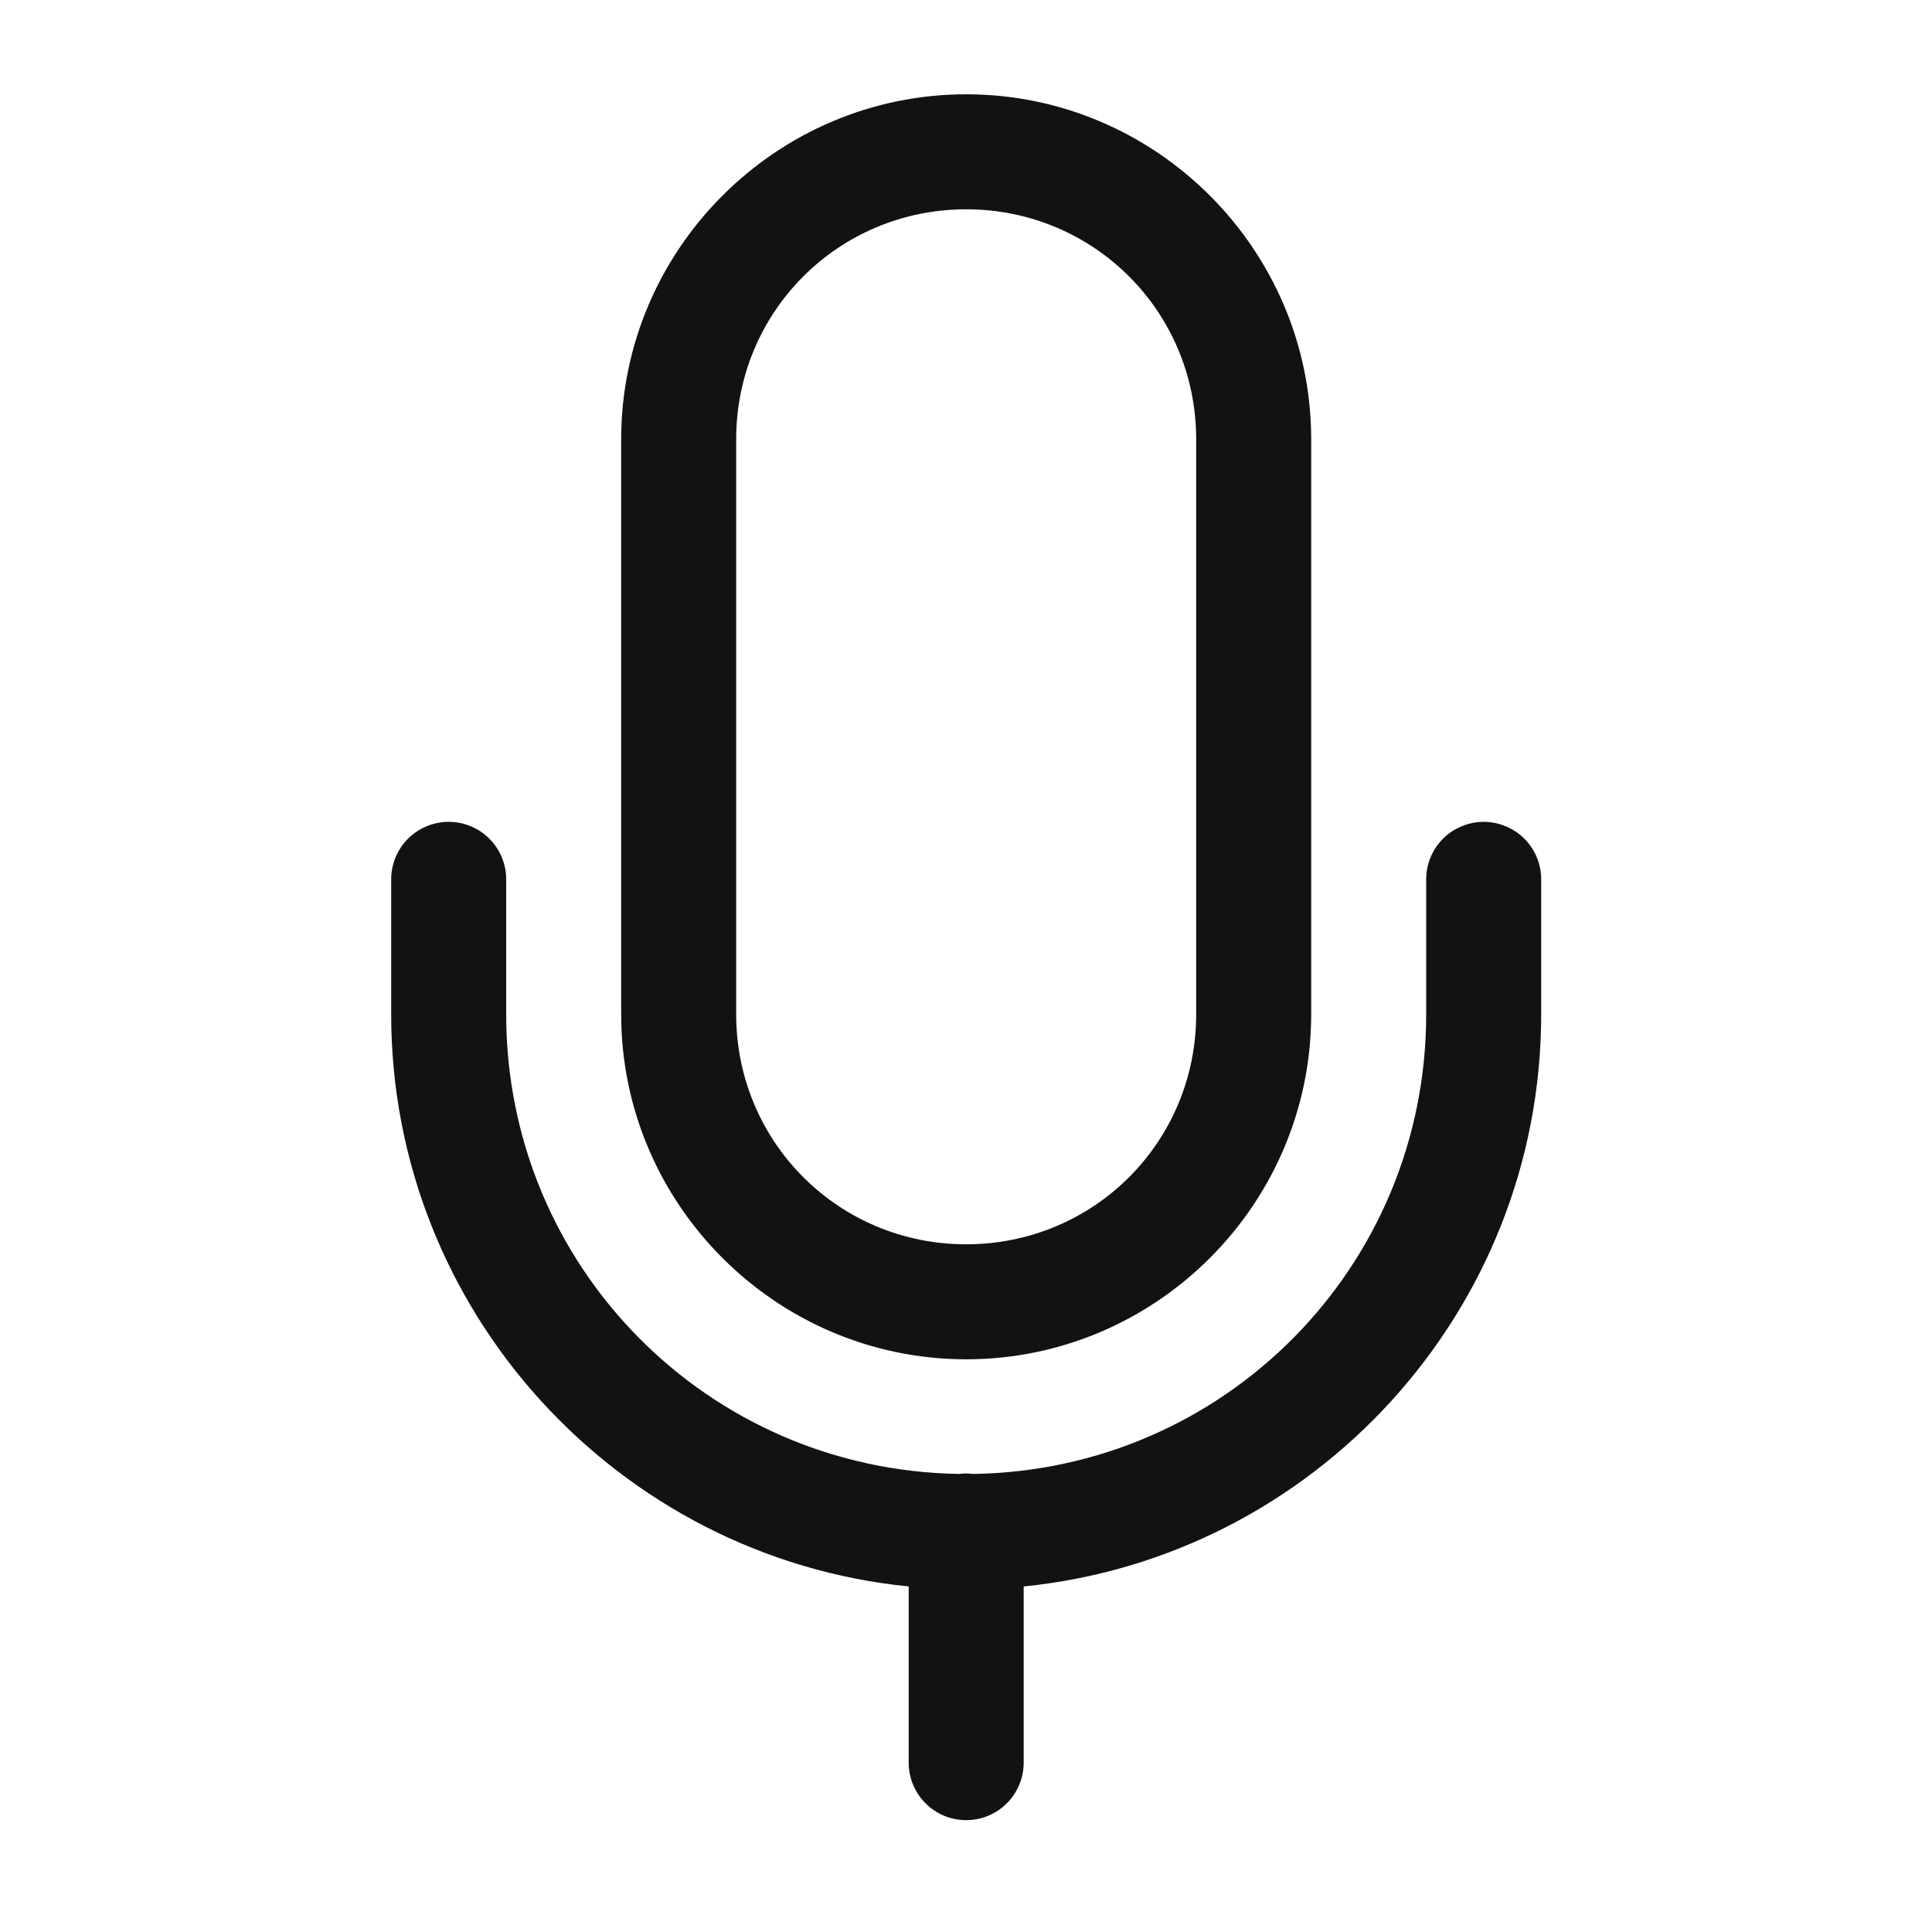 <svg width="21" height="21" viewBox="0 0 21 21" fill="none" xmlns="http://www.w3.org/2000/svg">
<path d="M10.502 1.025C8.438 1.025 6.752 2.712 6.752 4.775V11.025C6.752 13.089 8.438 14.775 10.502 14.775C12.566 14.775 14.252 13.089 14.252 11.025V4.775C14.252 2.712 12.566 1.025 10.502 1.025ZM10.502 2.275C11.89 2.275 13.002 3.387 13.002 4.775V11.025C13.002 12.413 11.89 13.525 10.502 13.525C9.114 13.525 8.002 12.413 8.002 11.025V4.775C8.002 3.387 9.114 2.275 10.502 2.275ZM4.867 8.933C4.702 8.936 4.544 9.004 4.428 9.123C4.313 9.242 4.25 9.401 4.252 9.567V11.025C4.252 14.259 6.725 16.929 9.877 17.244V19.15C9.876 19.233 9.891 19.315 9.922 19.392C9.953 19.469 9.999 19.539 10.057 19.598C10.115 19.657 10.184 19.704 10.261 19.736C10.337 19.768 10.419 19.784 10.502 19.784C10.585 19.784 10.667 19.768 10.743 19.736C10.82 19.704 10.889 19.657 10.947 19.598C11.005 19.539 11.051 19.469 11.082 19.392C11.113 19.315 11.128 19.233 11.127 19.15V17.244C14.28 16.929 16.752 14.259 16.752 11.025V9.567C16.753 9.484 16.738 9.402 16.707 9.325C16.676 9.248 16.63 9.178 16.572 9.119C16.514 9.06 16.445 9.014 16.368 8.982C16.292 8.95 16.21 8.933 16.127 8.933C16.044 8.933 15.962 8.95 15.886 8.982C15.809 9.014 15.74 9.06 15.682 9.119C15.624 9.178 15.578 9.248 15.547 9.325C15.516 9.402 15.501 9.484 15.502 9.567V11.025C15.502 13.769 13.31 15.982 10.576 16.021C10.548 16.018 10.52 16.016 10.492 16.016C10.469 16.017 10.447 16.018 10.424 16.021C7.692 15.979 5.502 13.768 5.502 11.025V9.567C5.503 9.483 5.488 9.4 5.456 9.323C5.425 9.245 5.378 9.175 5.319 9.116C5.26 9.057 5.189 9.01 5.112 8.979C5.034 8.947 4.951 8.932 4.867 8.933Z" fill="#131212"/>
</svg>
